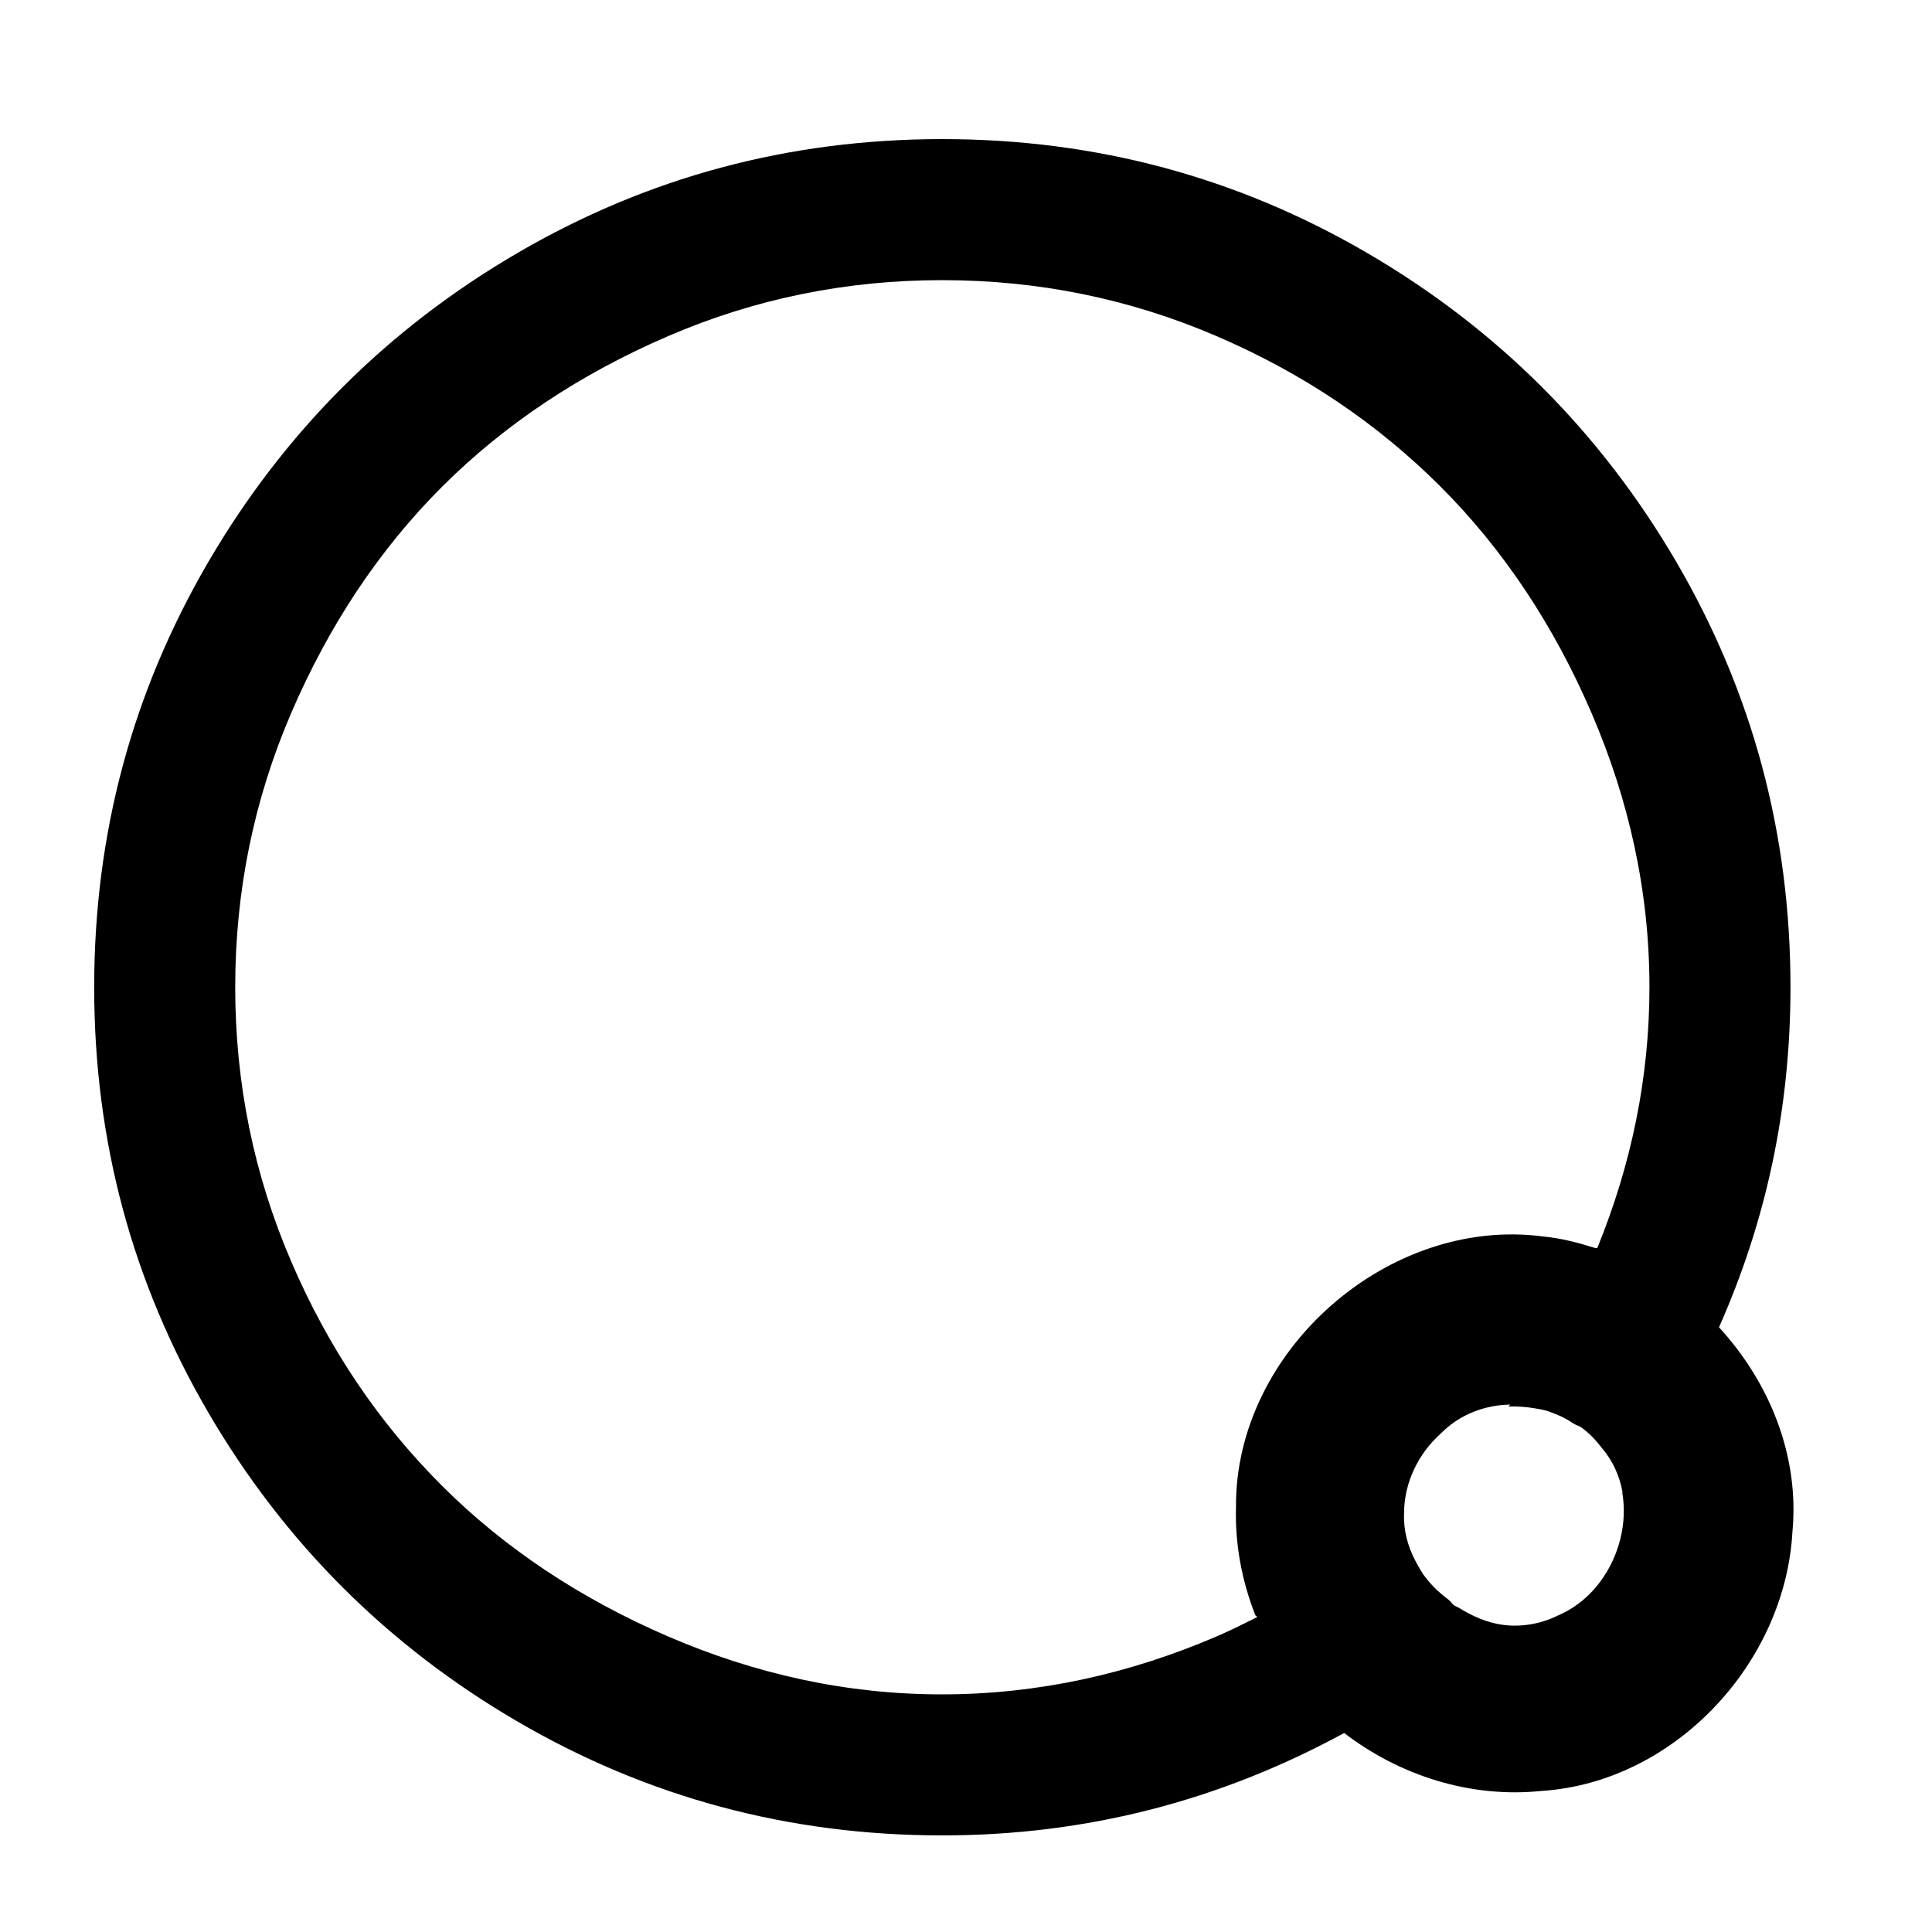 <?xml version="1.0" encoding="UTF-8" standalone="no"?>
<svg
   xmlns:dc="http://purl.org/dc/elements/1.1/"
   xmlns:cc="http://creativecommons.org/ns#"
   xmlns:rdf="http://www.w3.org/1999/02/22-rdf-syntax-ns#"
   xmlns:svg="http://www.w3.org/2000/svg"
   xmlns="http://www.w3.org/2000/svg"
   xmlns:sodipodi="http://sodipodi.sourceforge.net/DTD/sodipodi-0.dtd"
   xmlns:inkscape="http://www.inkscape.org/namespaces/inkscape"
   width="16"
   height="16"
   id="svg4183"
   version="1.1"
   inkscape:version="0.91 r13725"
   sodipodi:docname="circle.svg">
  <defs
     id="defs4191" />
  <sodipodi:namedview
     pagecolor="#ffffff"
     bordercolor="#666666"
     borderopacity="1"
     objecttolerance="10"
     gridtolerance="10"
     guidetolerance="10"
     inkscape:pageopacity="0"
     inkscape:pageshadow="2"
     inkscape:window-width="1629"
     inkscape:window-height="1026"
     id="namedview4189"
     showgrid="false"
     inkscape:zoom="6.9963728"
     inkscape:cx="23.864407"
     inkscape:cy="21.694915"
     inkscape:window-x="51"
     inkscape:window-y="24"
     inkscape:window-maximized="1"
     inkscape:current-layer="svg4183" />
  <g
     id="g4185"
     transform="matrix(0,0.016,-0.016,0,15.164,1.152)">
    <path
       d="M 439,899 C 359.384,899 286.243,879.232 219,840 151.757,800.768 98.232,747.243 59,680 19.768,612.757 0,539.616 0,460 0,380.384 19.768,307.243 59,240 98.232,172.757 151.757,119.232 219,80 286.243,40.768 359.384,21 439,21 c 62.722,0 121.034,12.611 176,37 28.51,-26.202 66.624,-41.751 106,-38 68.192,3.84 129.616,61.264 134,130 3.768,36.594 -7.892,73.198 -30,102 34.794,63.963 53,133.039 53,208 0,79.616 -19.768,152.757 -59,220 -39.232,67.243 -92.757,120.768 -160,160 -67.243,39.232 -140.384,59 -220,59 z m 0,-73 c 49.493,0 96.816,-9.565 142,-29 45.184,-19.435 83.467,-45.424 116,-78 32.533,-32.576 58.523,-71.859 78,-117 19.477,-45.141 30.043,-92.464 30,-142 -0.043,-49.536 -10.608,-96.859 -30,-142 -3.052,-7.106 -6.635,-14.233 -10,-21 -0.423,0.159 -0.574,0.846 -1,1 -17.696,6.976 -36.864,10.576 -56,10 -80.736,0.544 -150.592,-78.808 -140,-159 0.876,-9.236 3.239,-18.241 6,-27 0.095,-0.302 -0.097,-0.699 0,-1 -42.964,-17.536 -88.033,-27 -135,-27 -49.557,0 -96.88,10.565 -142,30 -45.12,19.435 -84.403,45.424 -117,78 -32.597,32.576 -58.587,70.859 -78,116 -19.413,45.141 -28.979,92.464 -29,142 -0.021,49.536 9.544,96.859 29,142 19.456,45.141 45.445,84.424 78,117 32.555,32.576 71.837,58.565 117,78 45.163,19.435 92.485,29 142,29 z M 711,221 c 1.379,0.069 2.64,0.052 4,0 8.207,-0.312 15.991,-2.984 23,-7 1.649,-0.92 3.442,-1.922 5,-3 2.198,-1.586 4.022,-3.124 6,-5 2.468,-2.341 4.929,-5.286 7,-8 0.826,-1.082 2.244,-1.868 3,-3 0.418,-0.611 0.604,-1.376 1,-2 4.456,-7.196 7.868,-14.776 9,-23 1.322,-9.6 -0.421,-19.965 -5,-29 -10.188,-23.67 -38.172,-37.088 -63,-33 -0.306,0.05 -0.695,-0.055 -1,0 -8.355,1.534 -16.208,5.136 -23,11 -3.861,2.948 -7.118,6.164 -10,10 -0.965,1.288 -1.157,2.631 -2,4 -1.428,2.236 -2.89,4.588 -4,7 -1.096,2.614 -2.28,5.248 -3,8 -0.497,1.672 -0.649,3.293 -1,5 -0.793,4.474 -1.158,9.473 -1,14 -0.369,-0.27 -0.63,-0.731 -1,-1 0.242,13.271 5.119,26.324 15,36 10.24,11.52 25.288,18.936 41,19 z"
       id="path4187"
       inkscape:connector-curvature="0" />
  </g>
</svg>
